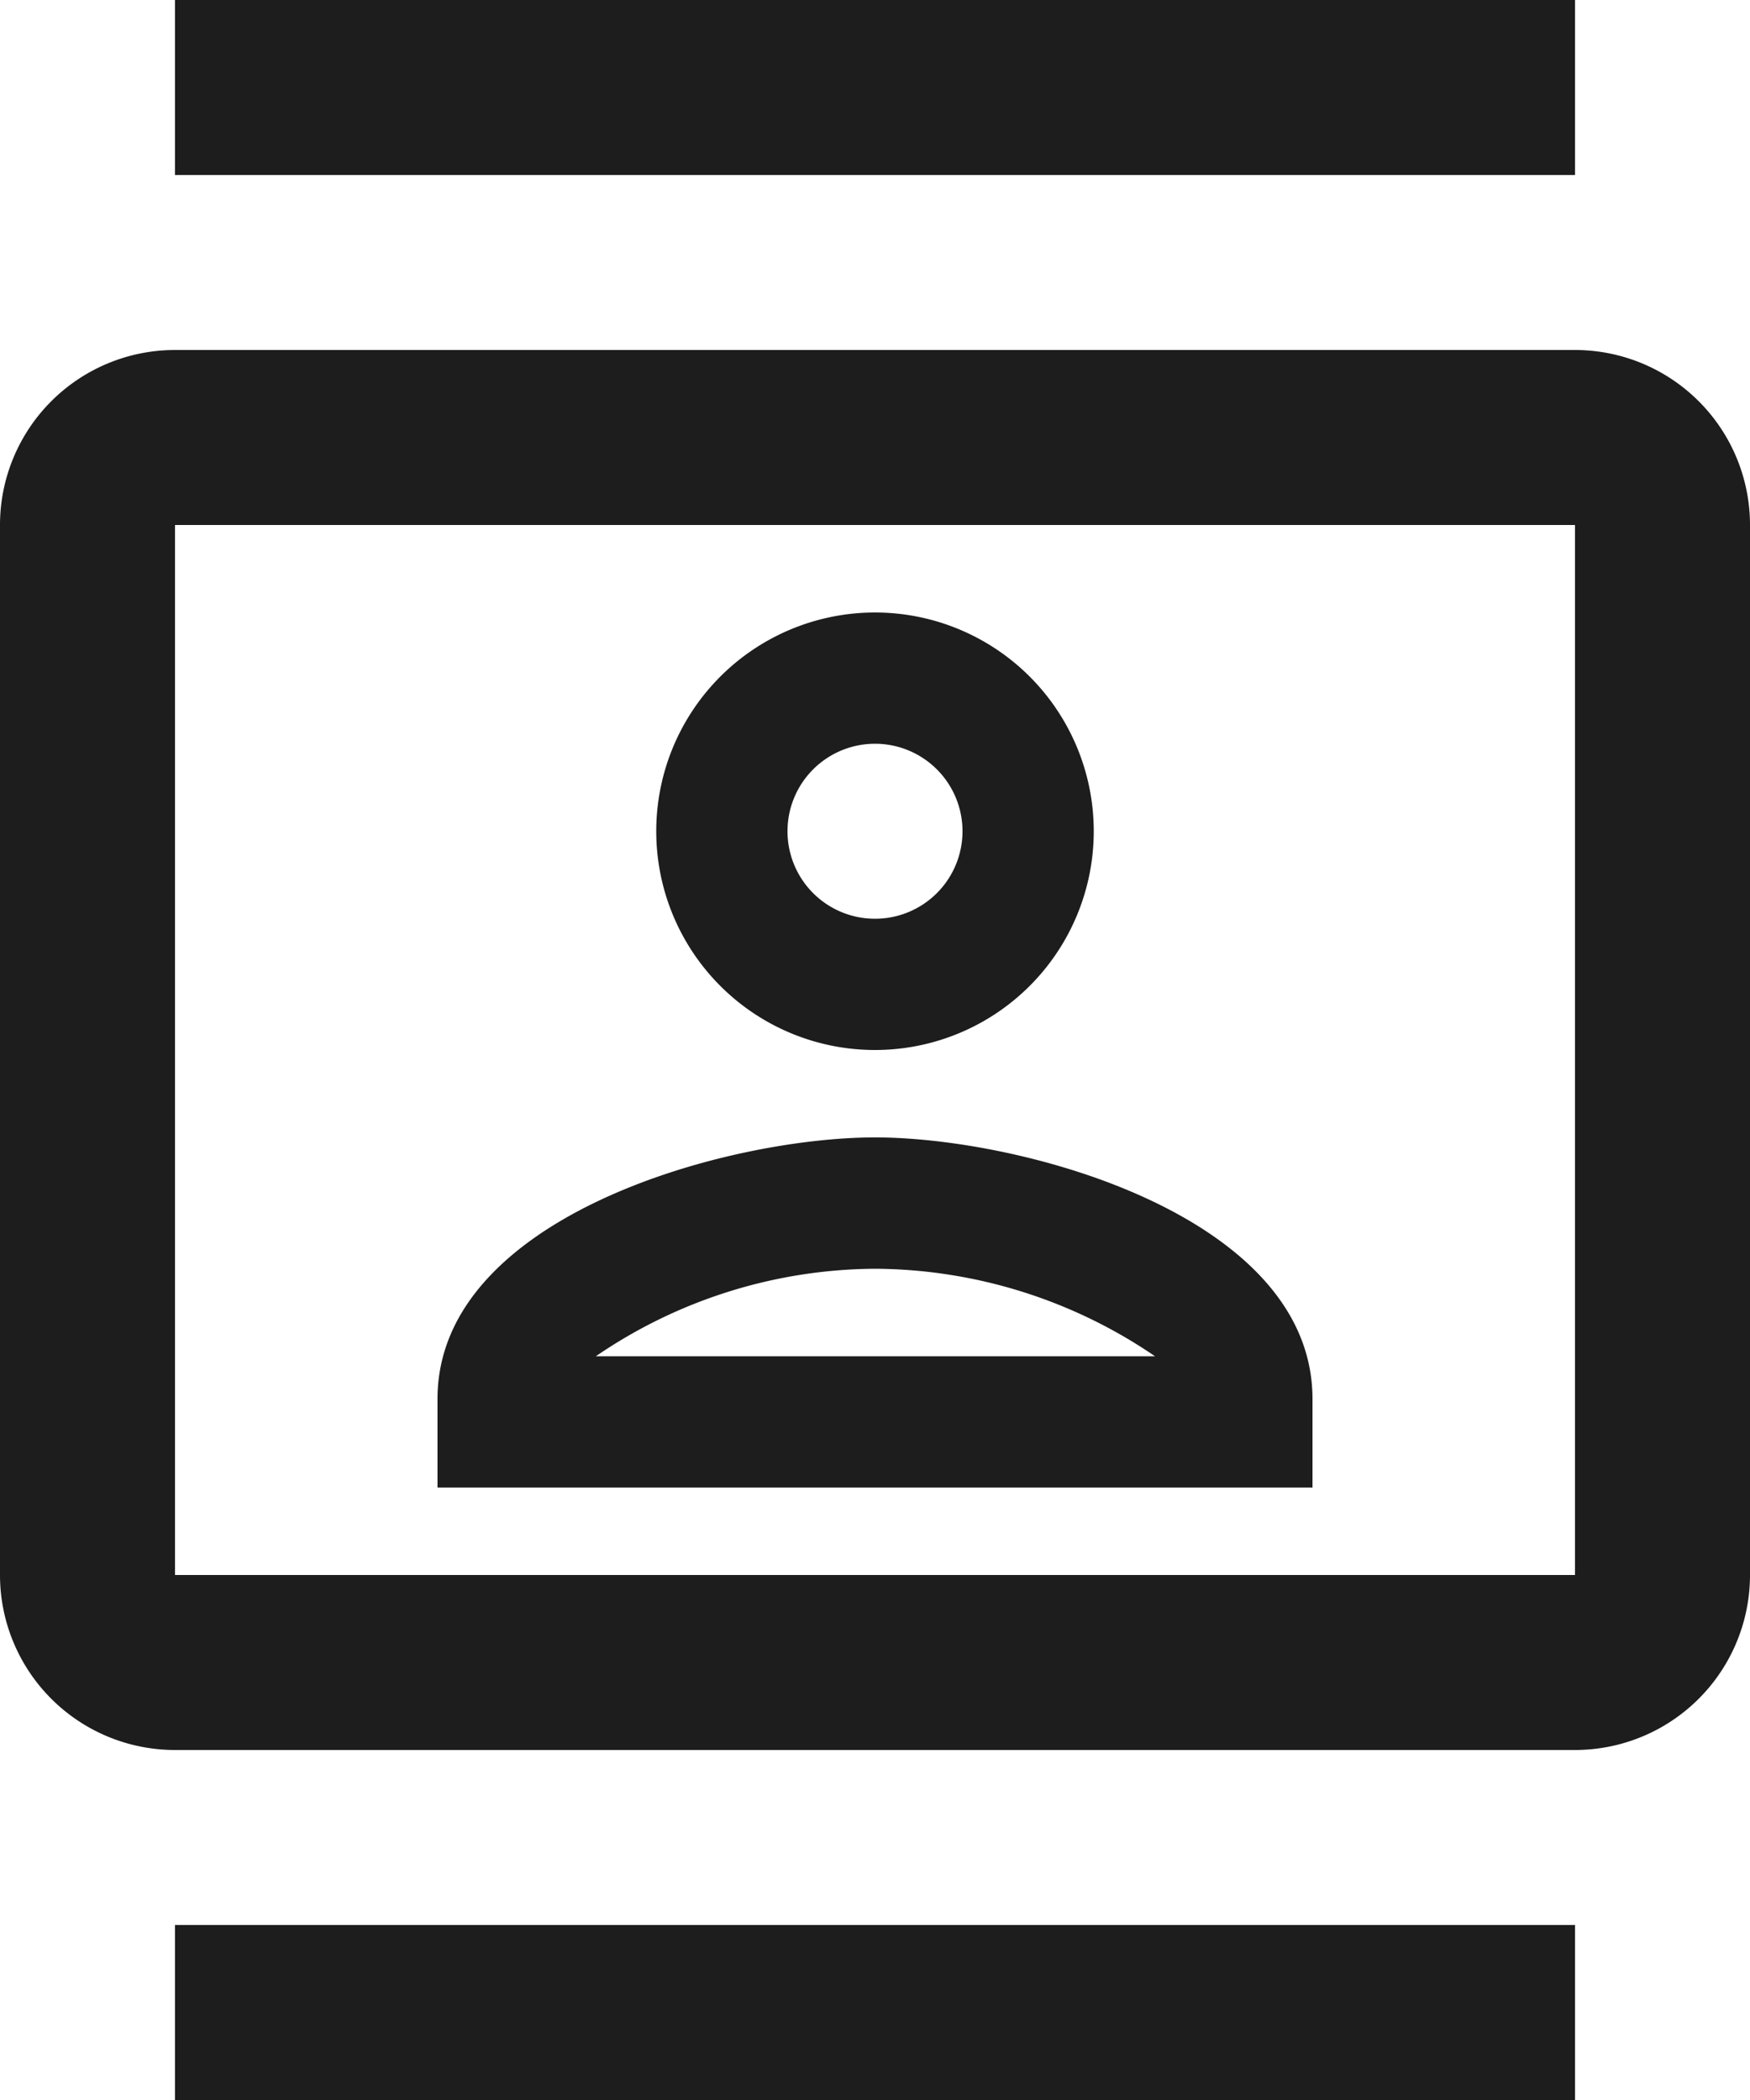 <svg xmlns="http://www.w3.org/2000/svg" viewBox="0 0 20 24">
  <path fill="#1d1d1d" d="M18 24H2v-2h16v2zm0-4H2a2 2 0 01-2-2V6a2 2 0 012-2h16a2 2 0 012 2v12a2 2 0 01-2 2zM2 6v12h16V6zm13 11H5v-1.011c0-2.087 3.311-2.99 5-2.99s5 .9 5 2.99V17zm-5-2.5a5.7 5.7 0 00-3.19 1h6.39a5.723 5.723 0 00-3.2-1zm0-2.5a2.5 2.5 0 112.5-2.5A2.5 2.5 0 0110 12zm0-3.5a1 1 0 101 1 1 1 0 00-1-1zM18 2H2V0h16v2z"/>
</svg>
